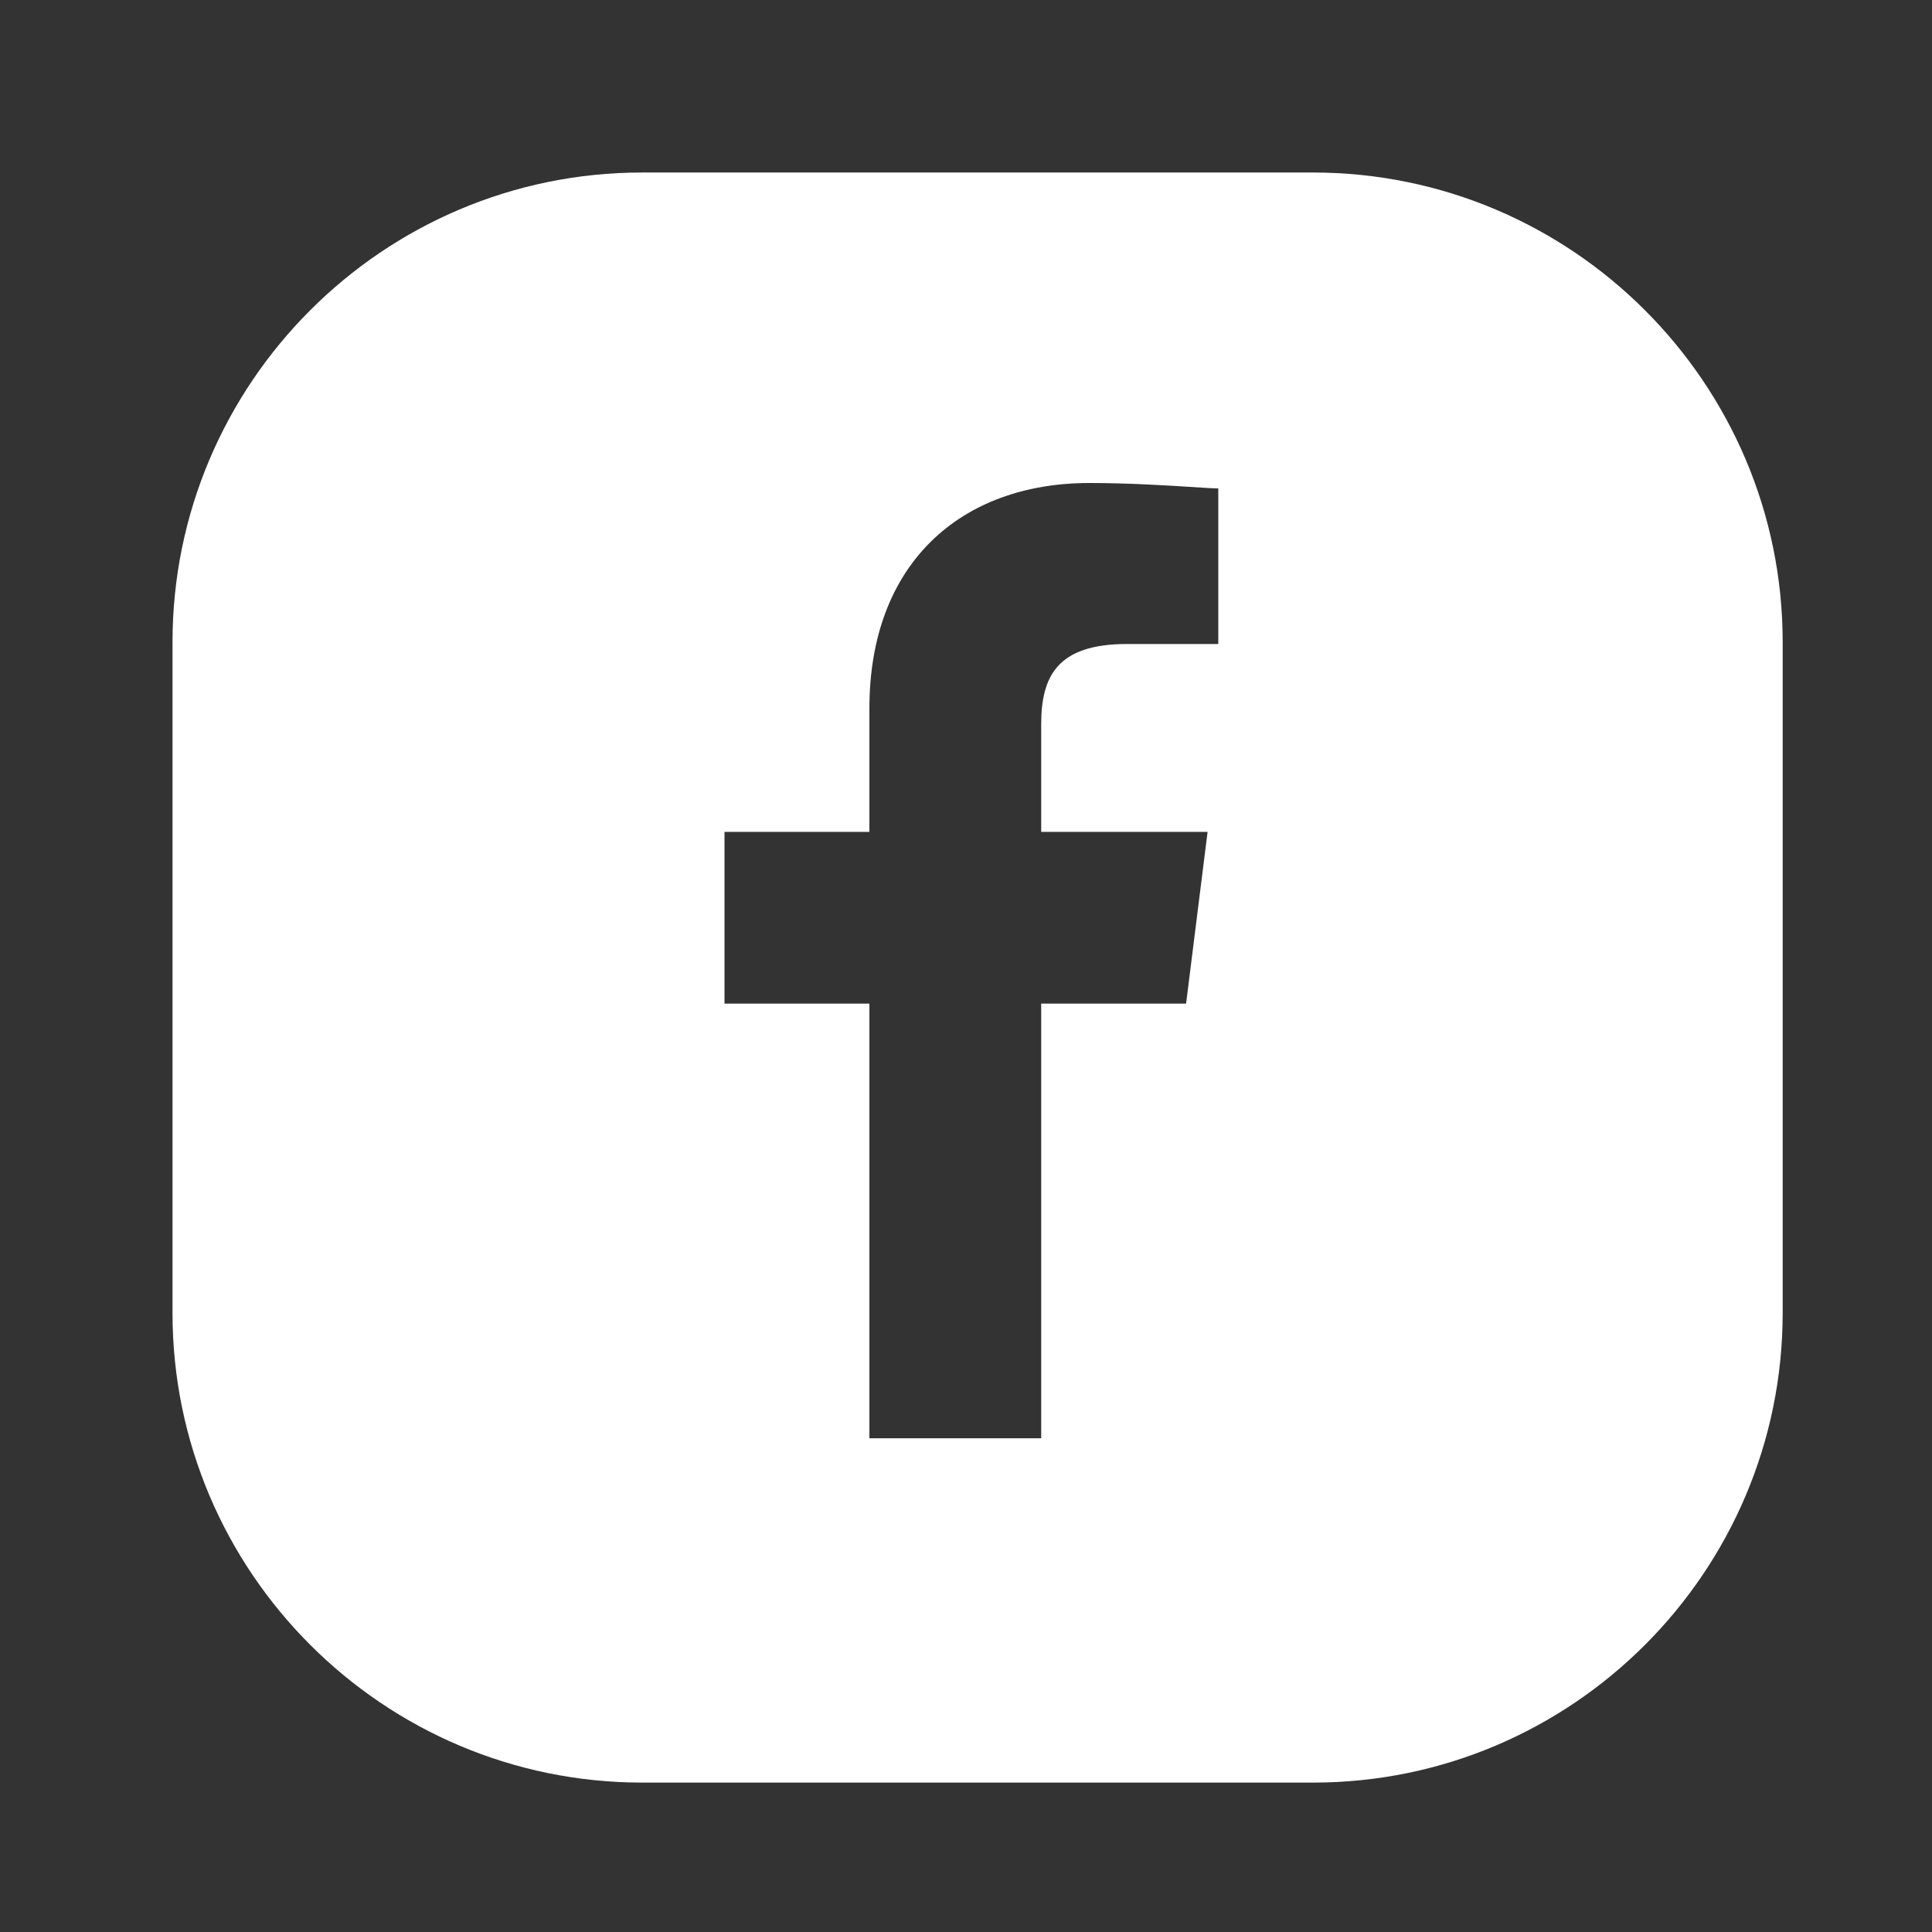 <svg width="24" height="24" viewBox="0 0 24 24" fill="none" xmlns="http://www.w3.org/2000/svg">
<rect x="0" y="0" width="24" height="24" fill="#333333" stroke="none"/>
<path fill-rule="evenodd" clip-rule="evenodd" d="M7.976 2.143H16.31C19.527 2.143 22.145 4.76 22.145 7.976V16.31C22.145 19.527 19.528 22.144 16.312 22.144H7.978C4.761 22.144 2.143 19.527 2.143 16.311V7.977C2.143 4.761 4.76 2.143 7.976 2.143ZM12.934 12.467V17.867H10.8V12.467H9V10.334H10.8V8.8C10.8 7 11.934 6 13.534 6C14.016 6 14.469 6.029 14.78 6.048C14.942 6.059 15.065 6.067 15.134 6.067V8H14.001C13.134 8 12.934 8.4 12.934 9V10.334H15.001L14.734 12.467H12.934Z" fill="white"></path>
</svg>